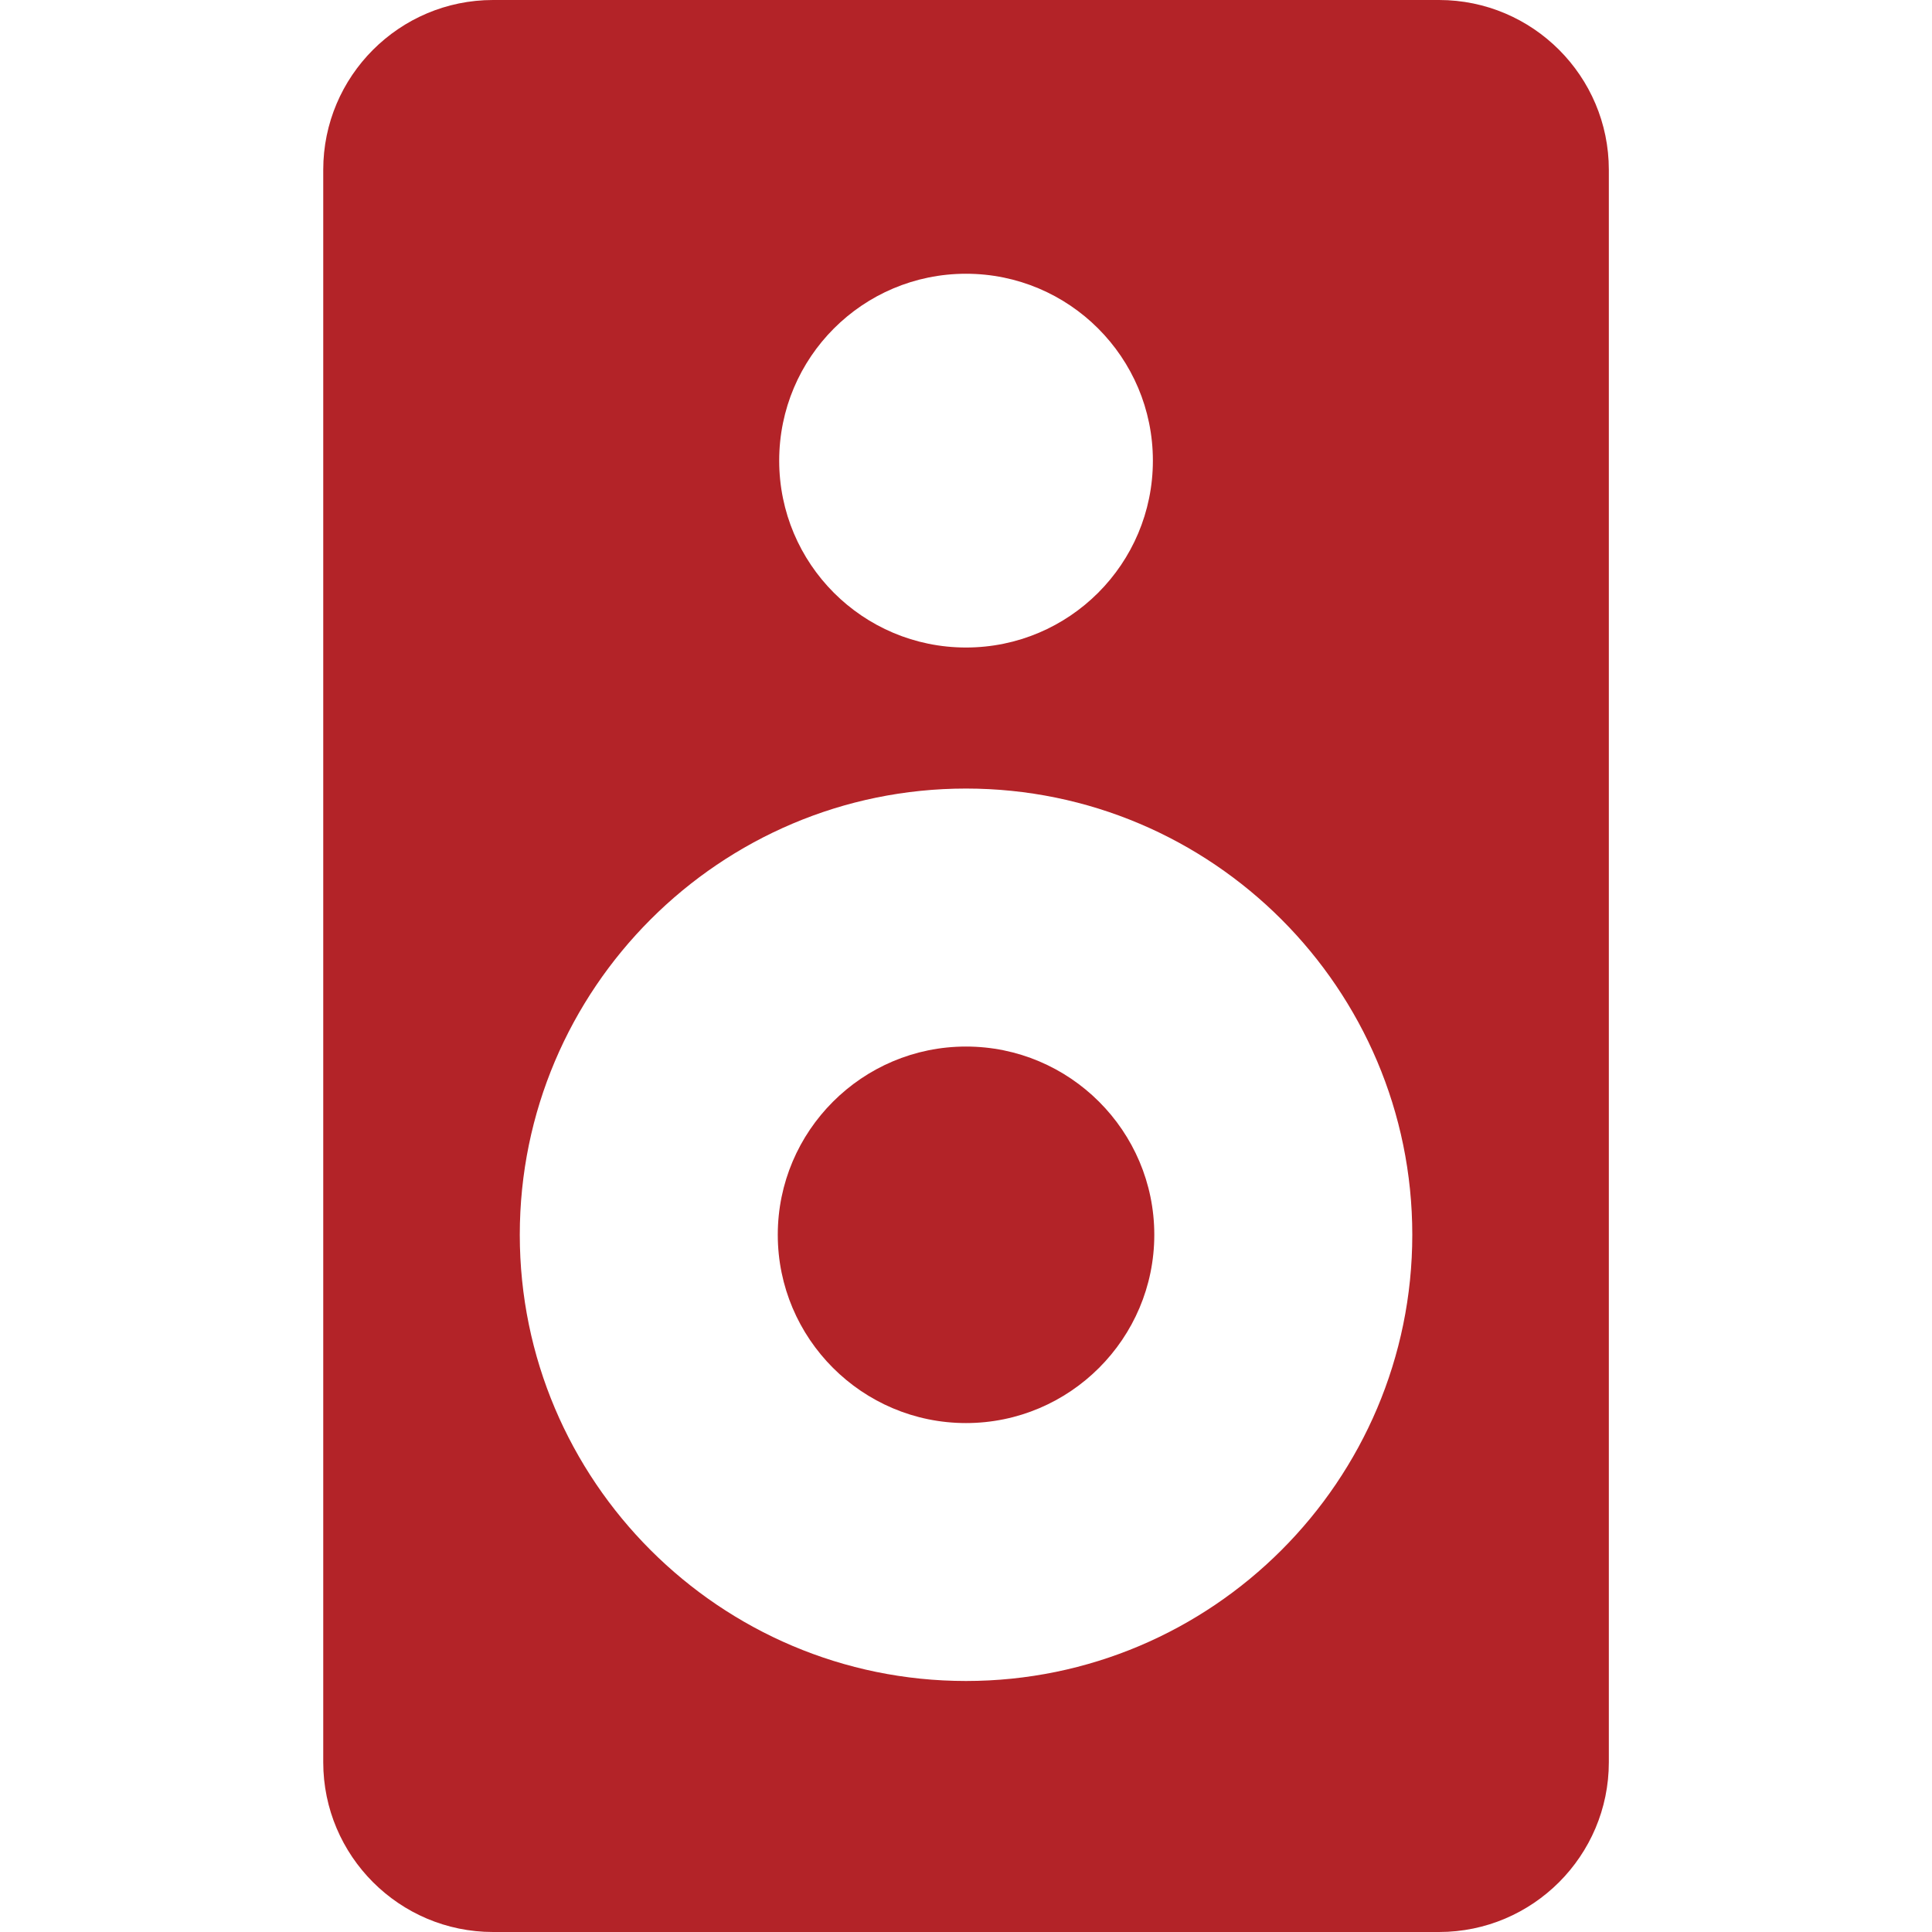 <svg width="26" height="26" viewBox="0 0 26 26" fill="none" xmlns="http://www.w3.org/2000/svg">
<path d="M19.366 0H6.635C5.375 0 4.35 1.025 4.35 2.285V23.715C4.35 24.975 5.375 26 6.635 26H19.366C20.626 26 21.651 24.975 21.651 23.715V2.285C21.651 1.025 20.626 0 19.366 0ZM13 3.684C14.389 3.684 15.515 4.81 15.515 6.199C15.515 7.588 14.389 8.714 13 8.714C11.611 8.714 10.486 7.588 10.486 6.199C10.486 4.81 11.611 3.684 13 3.684ZM13 22.622C9.689 22.622 6.995 19.928 6.995 16.617C6.995 13.306 9.689 10.612 13 10.612C16.312 10.612 19.006 13.306 19.006 16.617C19.006 19.928 16.312 22.622 13 22.622Z" fill="#B32328"/>
<path d="M13 14.084C11.603 14.084 10.467 15.22 10.467 16.617C10.467 18.014 11.603 19.151 13 19.151C14.397 19.151 15.534 18.014 15.534 16.617C15.534 15.22 14.397 14.084 13 14.084Z" fill="#B32328"/>
</svg>

